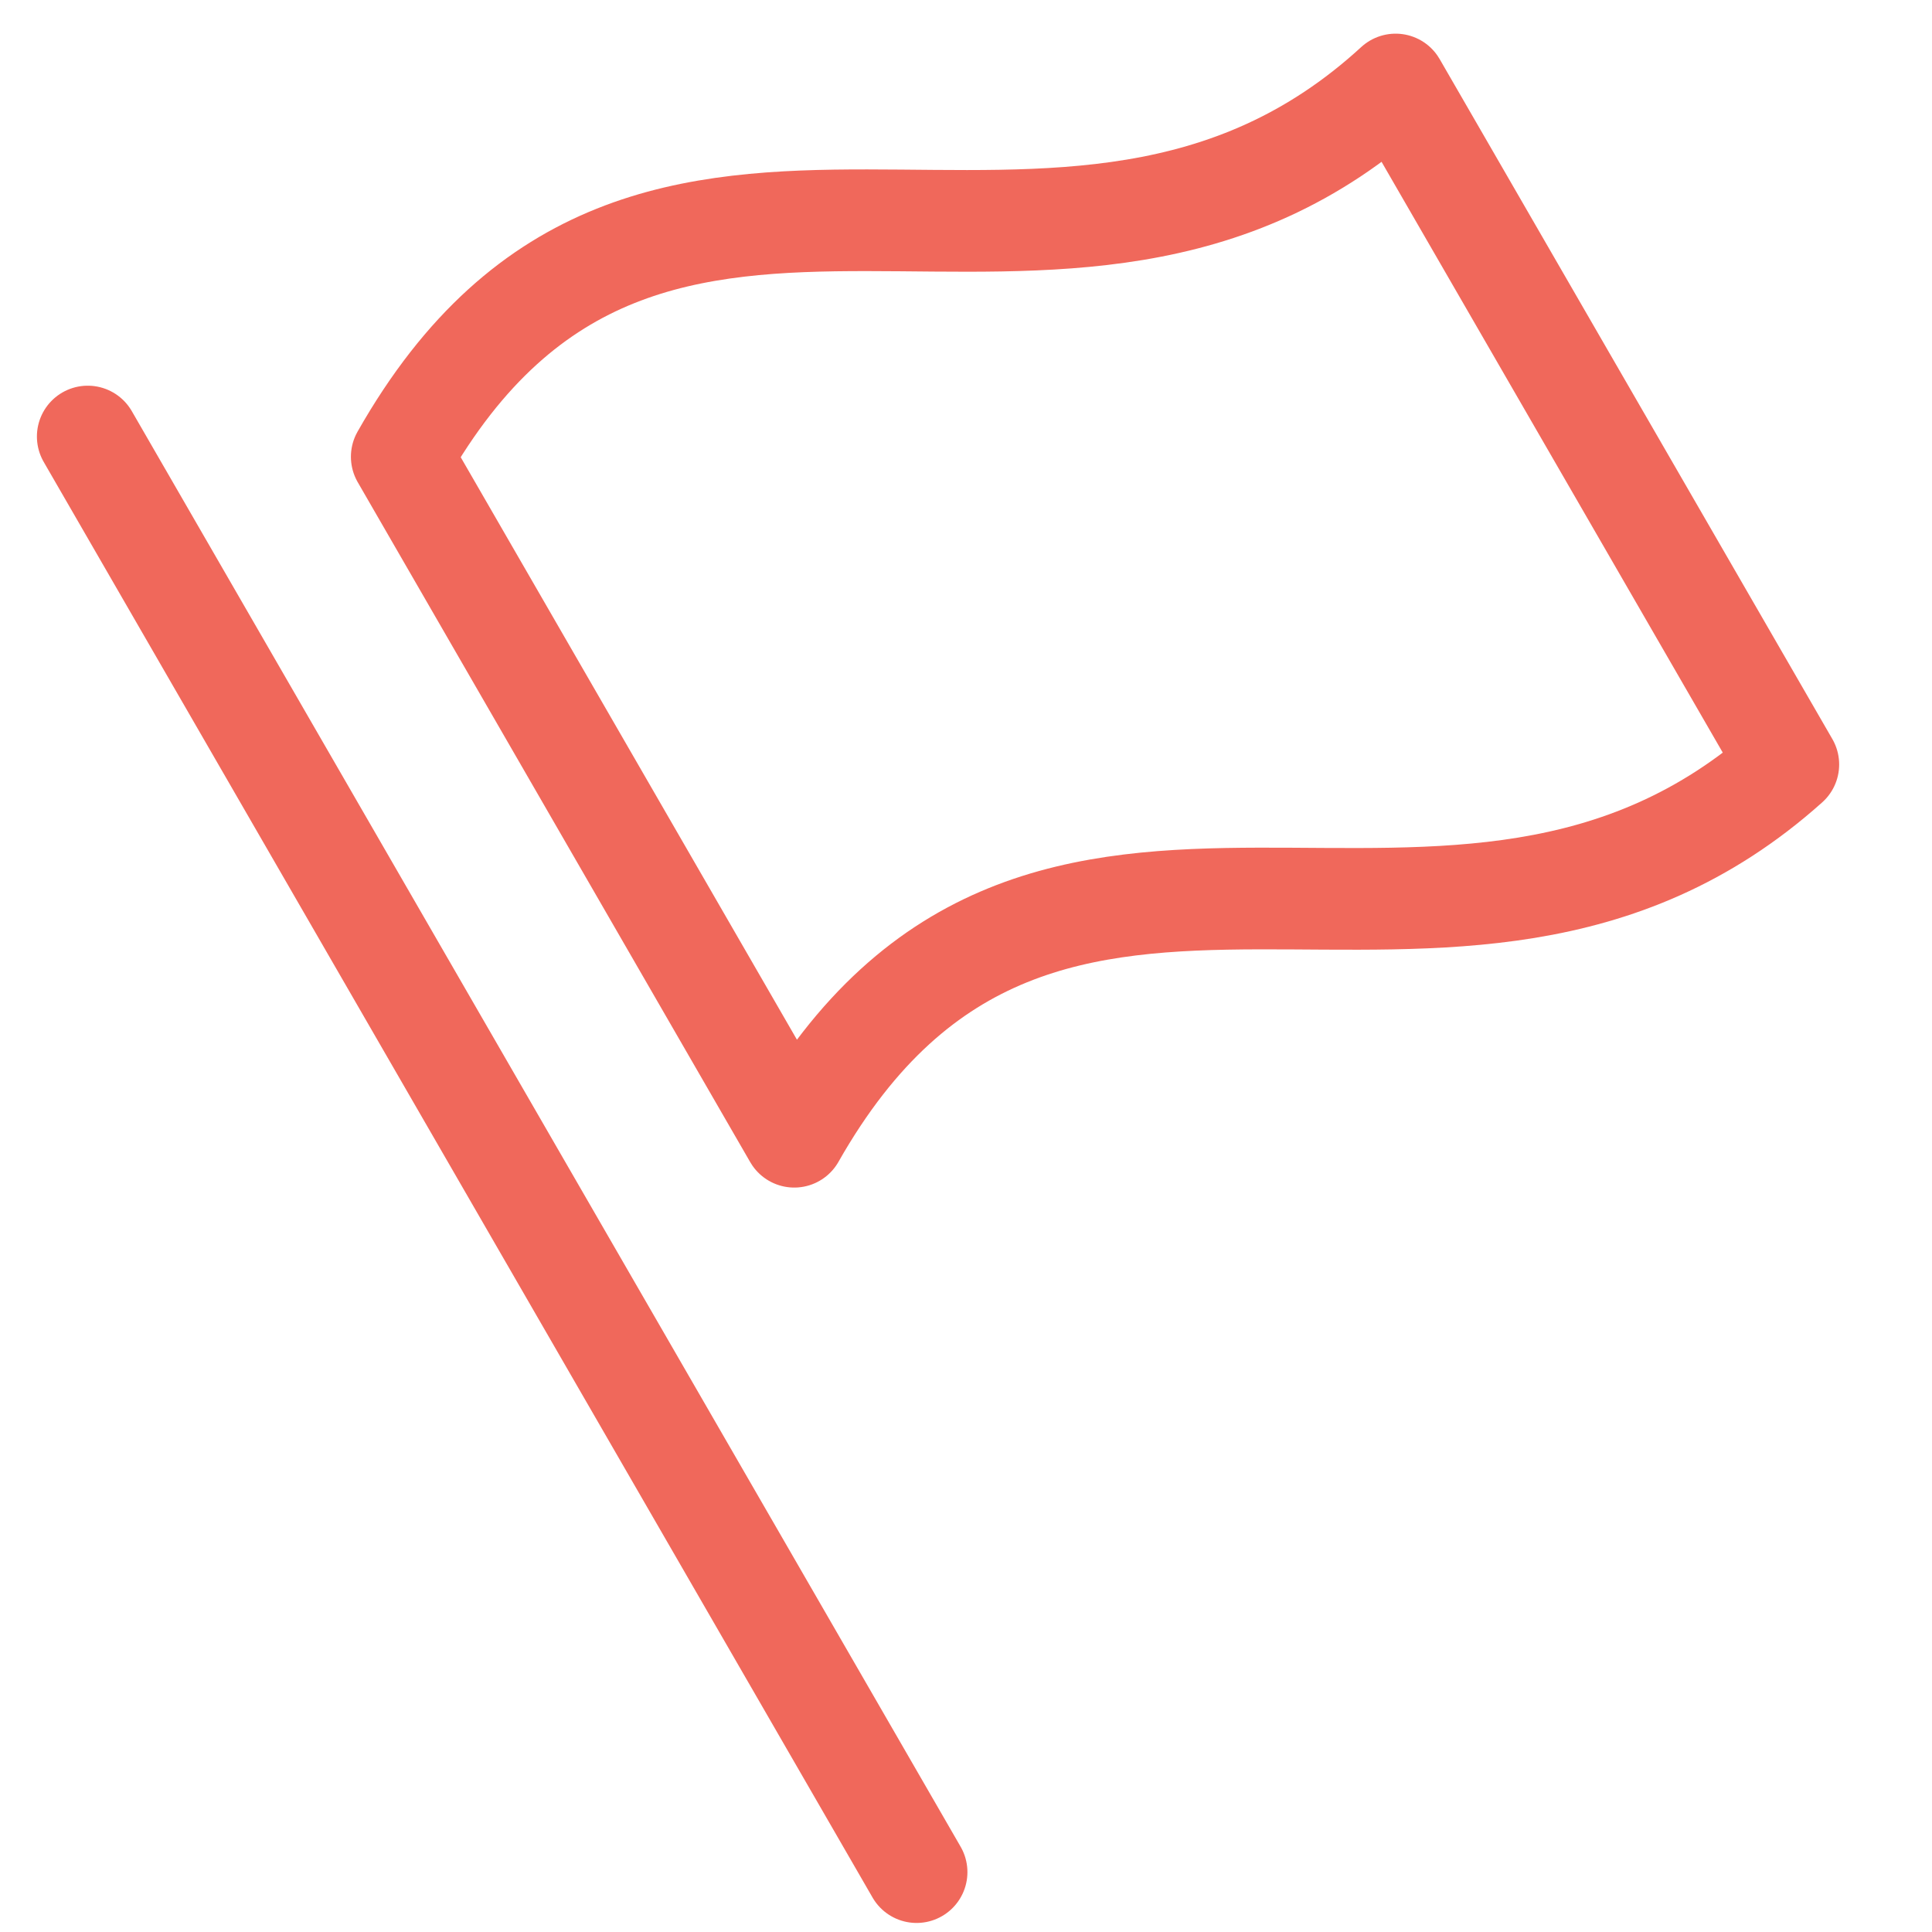 <?xml version="1.0" encoding="UTF-8"?>
<svg width="19px" height="19px" viewBox="0 0 19 19" version="1.1" xmlns="http://www.w3.org/2000/svg" xmlns:xlink="http://www.w3.org/1999/xlink">
    <title>vulnerability</title>
    <g id="UI-Kit" stroke="none" stroke-width="1" fill="none" fill-rule="evenodd" stroke-linecap="round" stroke-linejoin="round">
        <g id="USARESILIENCE_VD" transform="translate(-153, -2035)" stroke="#F0685B">
            <g id="vulnerability" transform="translate(153, 2035)">
                <line x1="0.863" y1="4.293" x2="9.014" y2="18.411" id="Path"></line>
                <path d="M17.587,7.518 C14.281,10.479 10.267,6.852 7.811,11.179 L3.951,4.492 C6.405,0.164 10.45,3.838 13.725,0.831 L17.587,7.518 Z" id="Path"></path>
            </g>
        </g>
    </g>
</svg>